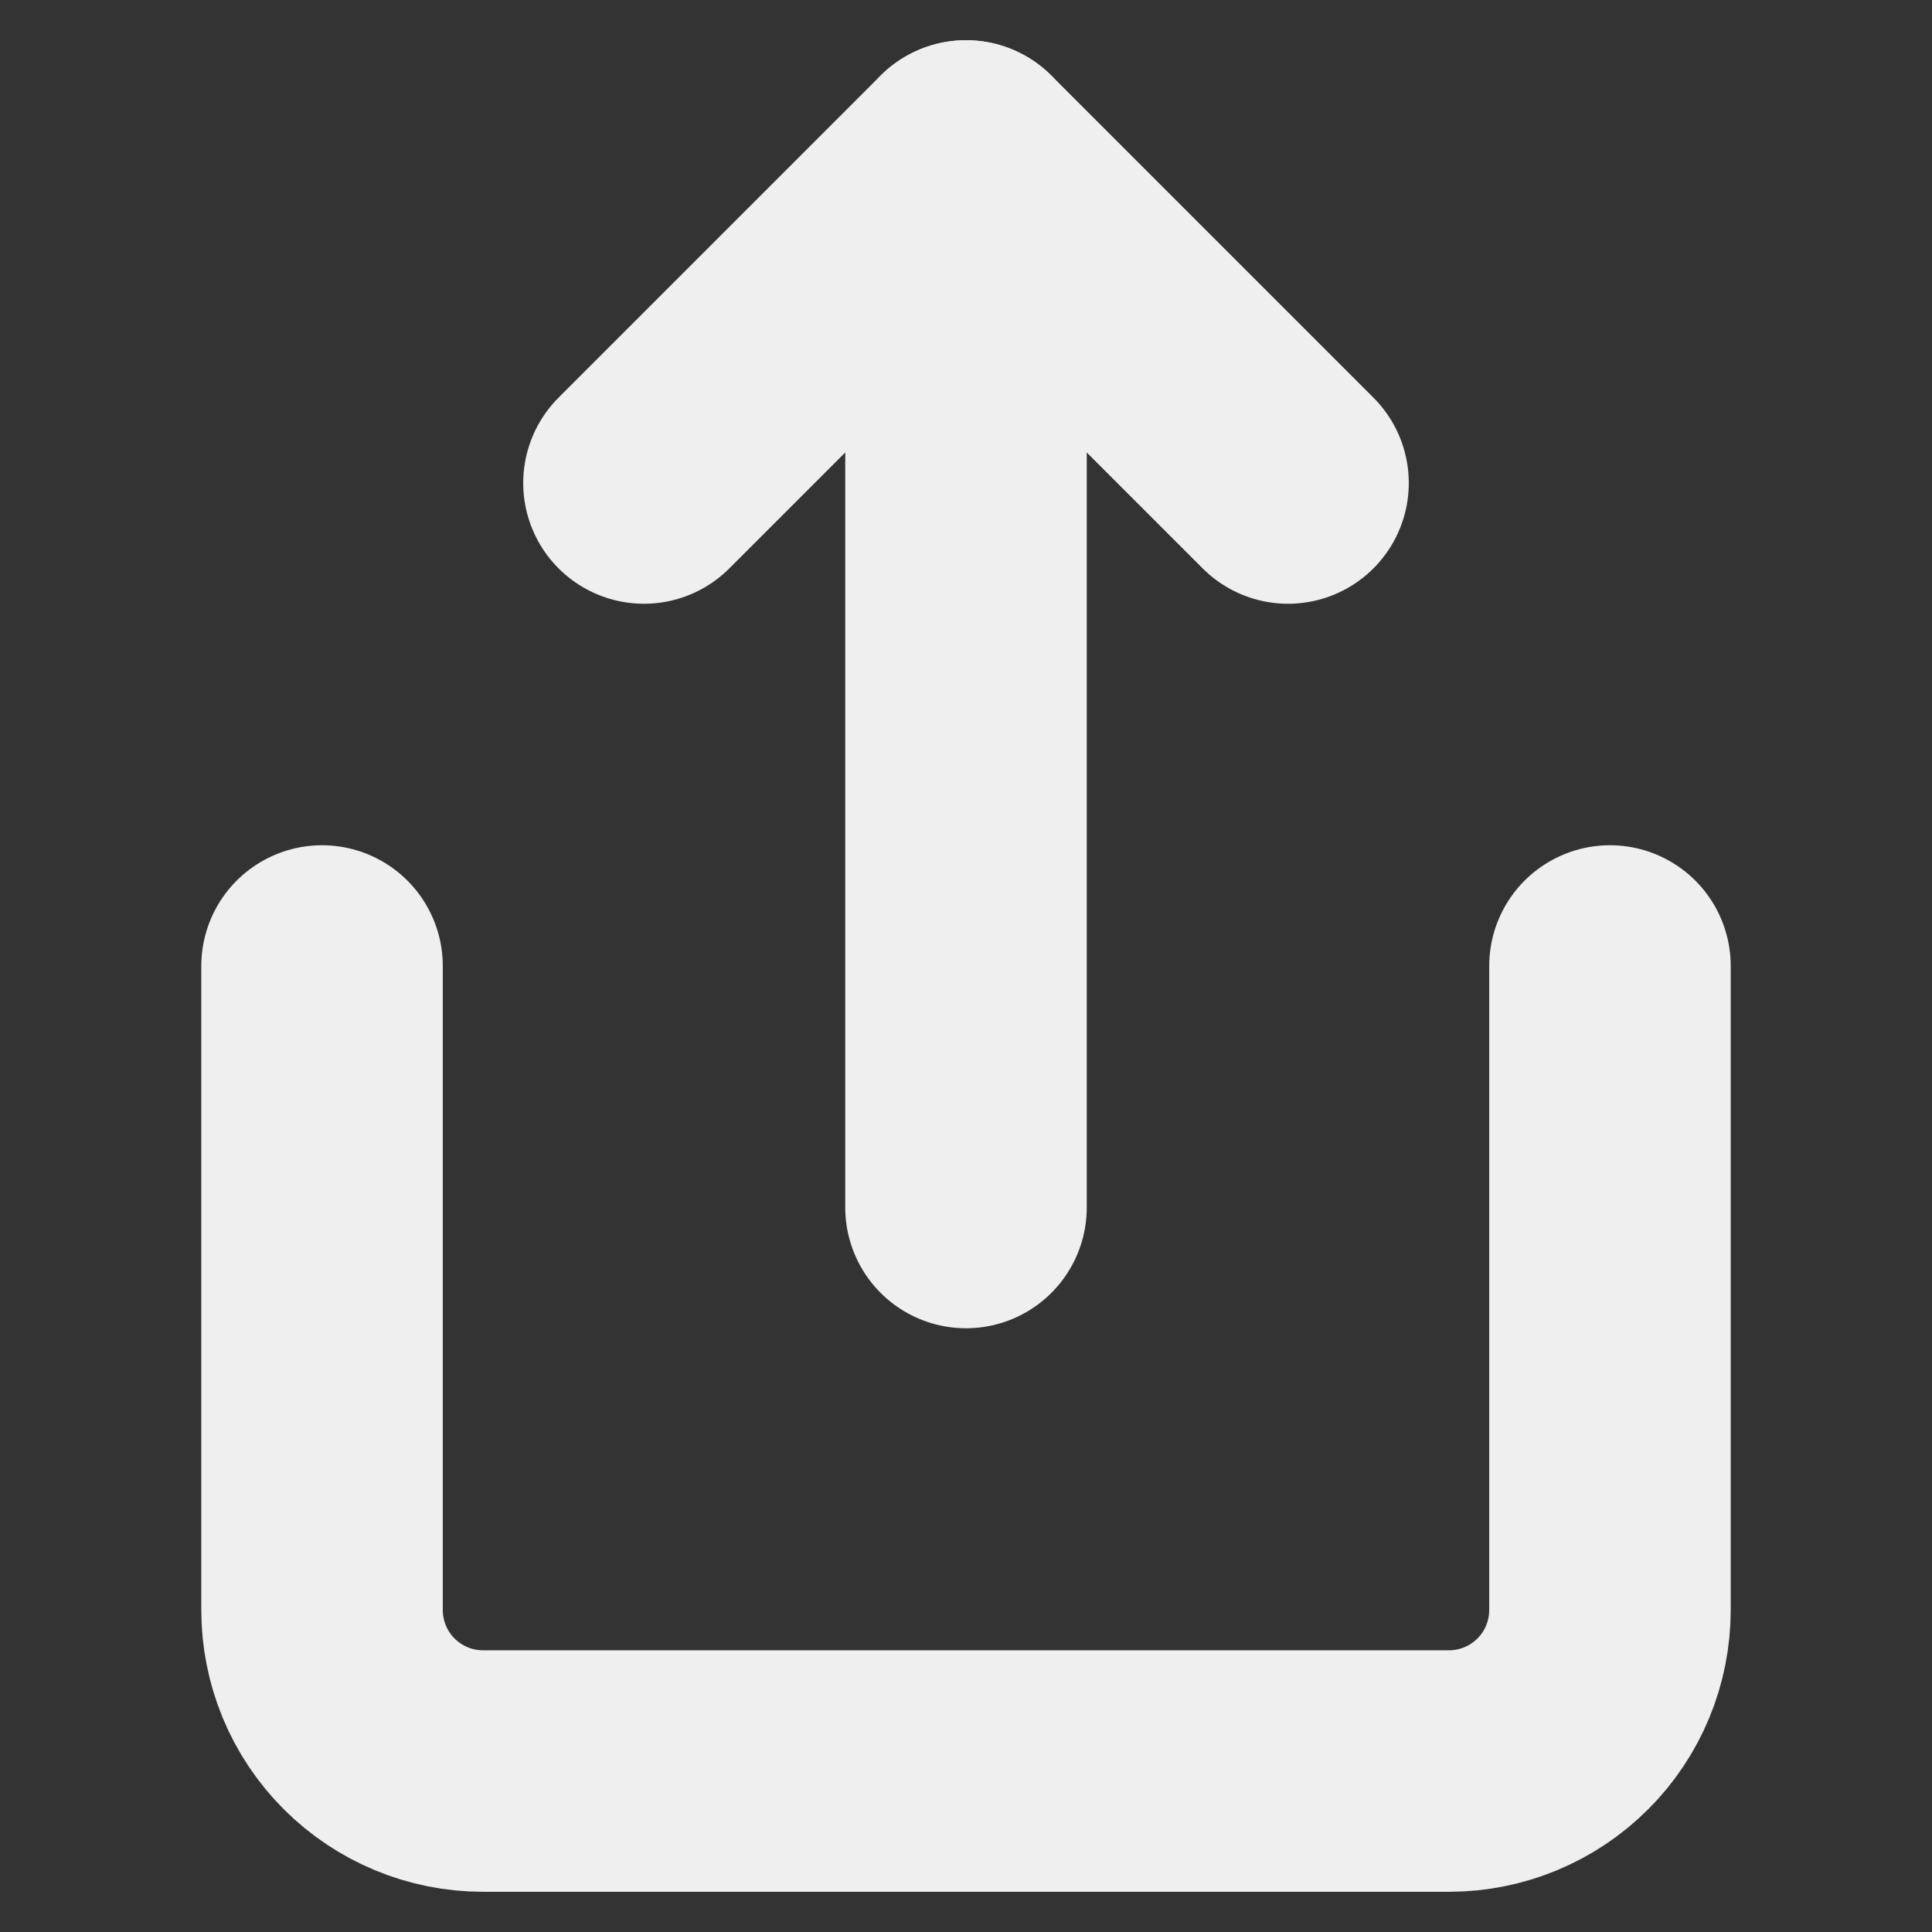 <svg width="16" height="16" viewBox="0 0 16 16" fill="none" xmlns="http://www.w3.org/2000/svg">
<rect x="0" y="0" width="16" height="16" fill="#333333" stroke="none"/>
<path d="M2.667 8V13.333C2.667 13.687 2.807 14.026 3.057 14.276C3.307 14.526 3.646 14.667 4 14.667H12C12.354 14.667 12.693 14.526 12.943 14.276C13.193 14.026 13.333 13.687 13.333 13.333V8" stroke="#EFEFEF" stroke-width="2" stroke-linecap="round" stroke-linejoin="round"/>
<path d="M10.667 4L8 1.333L5.333 4" stroke="#EFEFEF" stroke-width="2" stroke-linecap="round" stroke-linejoin="round"/>
<path d="M8 1.333V10" stroke="#EFEFEF" stroke-width="2" stroke-linecap="round" stroke-linejoin="round"/>
</svg>

